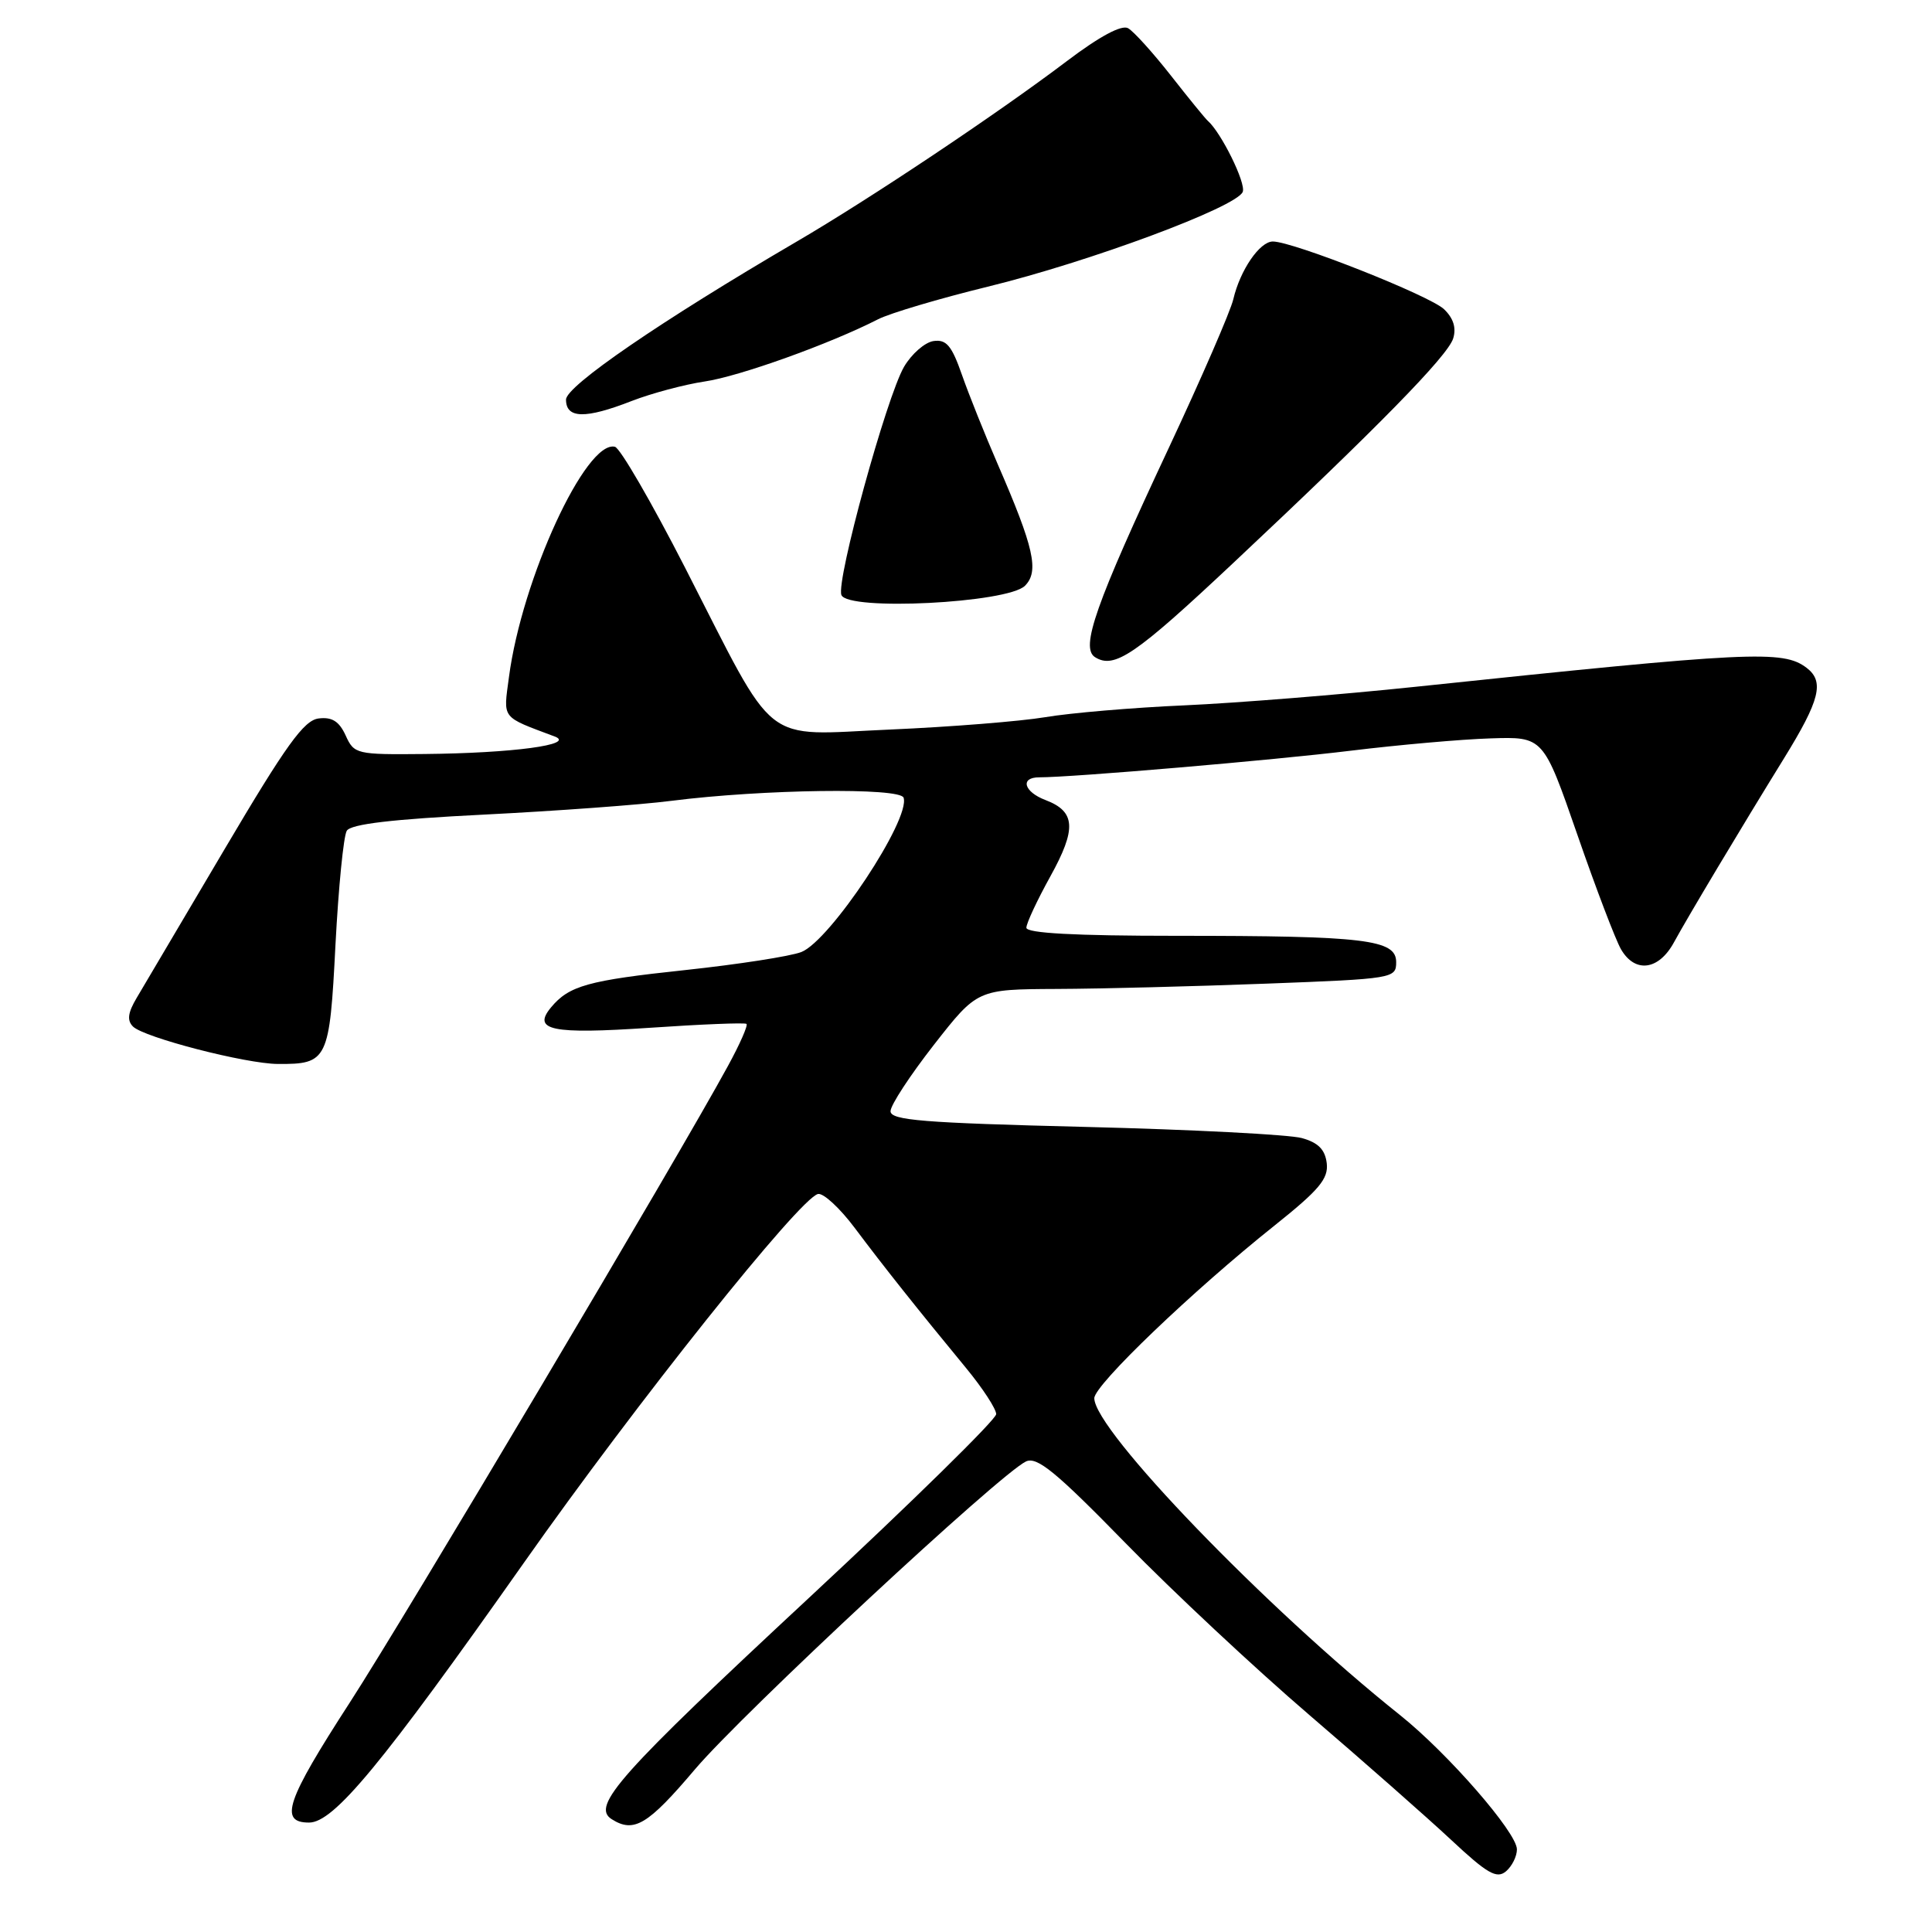 <?xml version="1.0" encoding="UTF-8" standalone="no"?>
<!DOCTYPE svg PUBLIC "-//W3C//DTD SVG 1.1//EN" "http://www.w3.org/Graphics/SVG/1.1/DTD/svg11.dtd" >
<svg xmlns="http://www.w3.org/2000/svg" xmlns:xlink="http://www.w3.org/1999/xlink" version="1.1" viewBox="0 0 256 256">
 <g >
 <path fill="currentColor"
d=" M 201.00 245.05 C 201.00 242.83 191.85 232.32 185.50 227.25 C 167.73 213.07 145.00 189.51 145.00 185.27 C 145.00 183.52 158.03 171.04 168.87 162.40 C 174.81 157.66 176.04 156.19 175.80 154.13 C 175.58 152.32 174.67 151.40 172.50 150.80 C 170.85 150.34 157.91 149.67 143.75 149.32 C 122.26 148.79 118.00 148.44 118.00 147.24 C 118.00 146.44 120.59 142.49 123.75 138.44 C 129.50 131.09 129.50 131.09 140.00 131.04 C 145.78 131.02 158.26 130.70 167.75 130.34 C 184.67 129.70 185.00 129.64 185.00 127.48 C 185.00 124.49 180.90 124.00 155.86 124.00 C 142.41 124.00 136.00 123.65 136.00 122.93 C 136.00 122.34 137.43 119.28 139.18 116.12 C 142.67 109.81 142.53 107.53 138.53 106.01 C 135.66 104.92 135.13 103.00 137.70 103.00 C 142.12 103.00 168.74 100.73 179.00 99.47 C 185.32 98.70 193.65 97.96 197.50 97.84 C 204.50 97.61 204.50 97.61 209.00 110.58 C 211.47 117.72 214.08 124.56 214.79 125.78 C 216.64 128.98 219.78 128.58 221.80 124.88 C 223.67 121.45 230.62 109.83 236.38 100.50 C 241.17 92.74 241.77 90.30 239.37 88.48 C 236.25 86.12 232.05 86.32 187.50 91.01 C 177.60 92.05 163.88 93.15 157.00 93.46 C 150.12 93.76 141.80 94.47 138.50 95.03 C 135.20 95.58 125.94 96.32 117.92 96.67 C 100.67 97.41 103.13 99.36 90.78 75.23 C 86.35 66.58 82.17 59.36 81.48 59.20 C 77.64 58.27 69.15 76.72 67.44 89.71 C 66.69 95.36 66.33 94.89 73.50 97.59 C 76.35 98.67 67.91 99.80 56.23 99.91 C 47.22 100.00 46.92 99.93 45.80 97.45 C 44.94 95.58 44.00 94.98 42.22 95.20 C 40.27 95.44 37.91 98.72 29.77 112.50 C 24.24 121.85 19.00 130.72 18.12 132.21 C 16.94 134.19 16.81 135.21 17.62 136.02 C 19.07 137.47 32.57 140.96 36.82 140.98 C 43.42 141.02 43.67 140.51 44.45 125.21 C 44.85 117.58 45.52 110.78 45.95 110.08 C 46.50 109.19 51.96 108.55 64.12 107.94 C 73.68 107.46 84.88 106.64 89.00 106.11 C 101.06 104.58 119.28 104.33 119.73 105.70 C 120.68 108.54 109.99 124.66 106.18 126.15 C 104.70 126.72 97.78 127.79 90.78 128.54 C 77.91 129.91 75.40 130.61 73.01 133.49 C 70.49 136.53 73.10 137.06 86.06 136.19 C 92.90 135.72 98.69 135.49 98.91 135.67 C 99.14 135.85 98.04 138.35 96.46 141.24 C 89.95 153.22 53.60 214.40 46.34 225.61 C 37.92 238.62 36.94 241.50 40.95 241.50 C 44.23 241.50 50.56 233.85 69.43 207.06 C 84.33 185.89 105.97 158.76 108.39 158.21 C 109.09 158.05 111.28 160.07 113.26 162.71 C 117.07 167.80 121.57 173.46 128.04 181.31 C 130.22 183.96 132.00 186.69 132.00 187.38 C 132.00 188.08 120.86 199.01 107.25 211.67 C 82.05 235.11 78.30 239.31 81.05 241.05 C 84.00 242.92 85.83 241.83 92.09 234.44 C 98.45 226.95 132.50 195.28 135.95 193.65 C 137.41 192.97 139.90 195.01 149.13 204.46 C 155.38 210.87 166.35 221.12 173.50 227.25 C 180.65 233.38 189.10 240.82 192.28 243.79 C 197.05 248.25 198.31 248.98 199.53 247.98 C 200.34 247.30 201.00 245.99 201.00 245.05 Z  M 163.40 74.61 C 182.63 56.56 191.80 47.19 192.55 44.86 C 192.99 43.46 192.59 42.17 191.35 40.98 C 189.49 39.18 171.33 32.00 168.66 32.00 C 166.92 32.00 164.33 35.78 163.42 39.65 C 163.06 41.22 159.21 50.08 154.87 59.35 C 145.14 80.11 143.13 85.84 145.10 87.08 C 147.66 88.68 150.40 86.82 163.40 74.61 Z  M 135.81 77.62 C 137.72 75.71 137.01 72.57 132.20 61.50 C 130.53 57.65 128.40 52.34 127.47 49.69 C 126.11 45.79 125.40 44.95 123.70 45.19 C 122.54 45.36 120.79 46.90 119.79 48.60 C 117.46 52.62 110.77 76.97 111.49 78.84 C 112.31 80.98 133.52 79.91 135.81 77.62 Z  M 83.71 53.13 C 86.35 52.11 90.69 50.95 93.37 50.55 C 97.95 49.88 109.97 45.57 116.36 42.30 C 117.93 41.50 124.46 39.56 130.87 37.99 C 144.35 34.70 163.90 27.43 164.67 25.42 C 165.12 24.26 161.81 17.55 160.03 16.00 C 159.71 15.72 157.51 13.03 155.14 10.00 C 152.76 6.97 150.22 4.16 149.48 3.74 C 148.62 3.25 145.71 4.81 141.36 8.10 C 132.21 15.03 115.27 26.35 105.50 32.05 C 87.58 42.53 75.00 51.15 75.00 52.95 C 75.00 55.48 77.56 55.53 83.71 53.13 Z "/>
</g>
</svg>